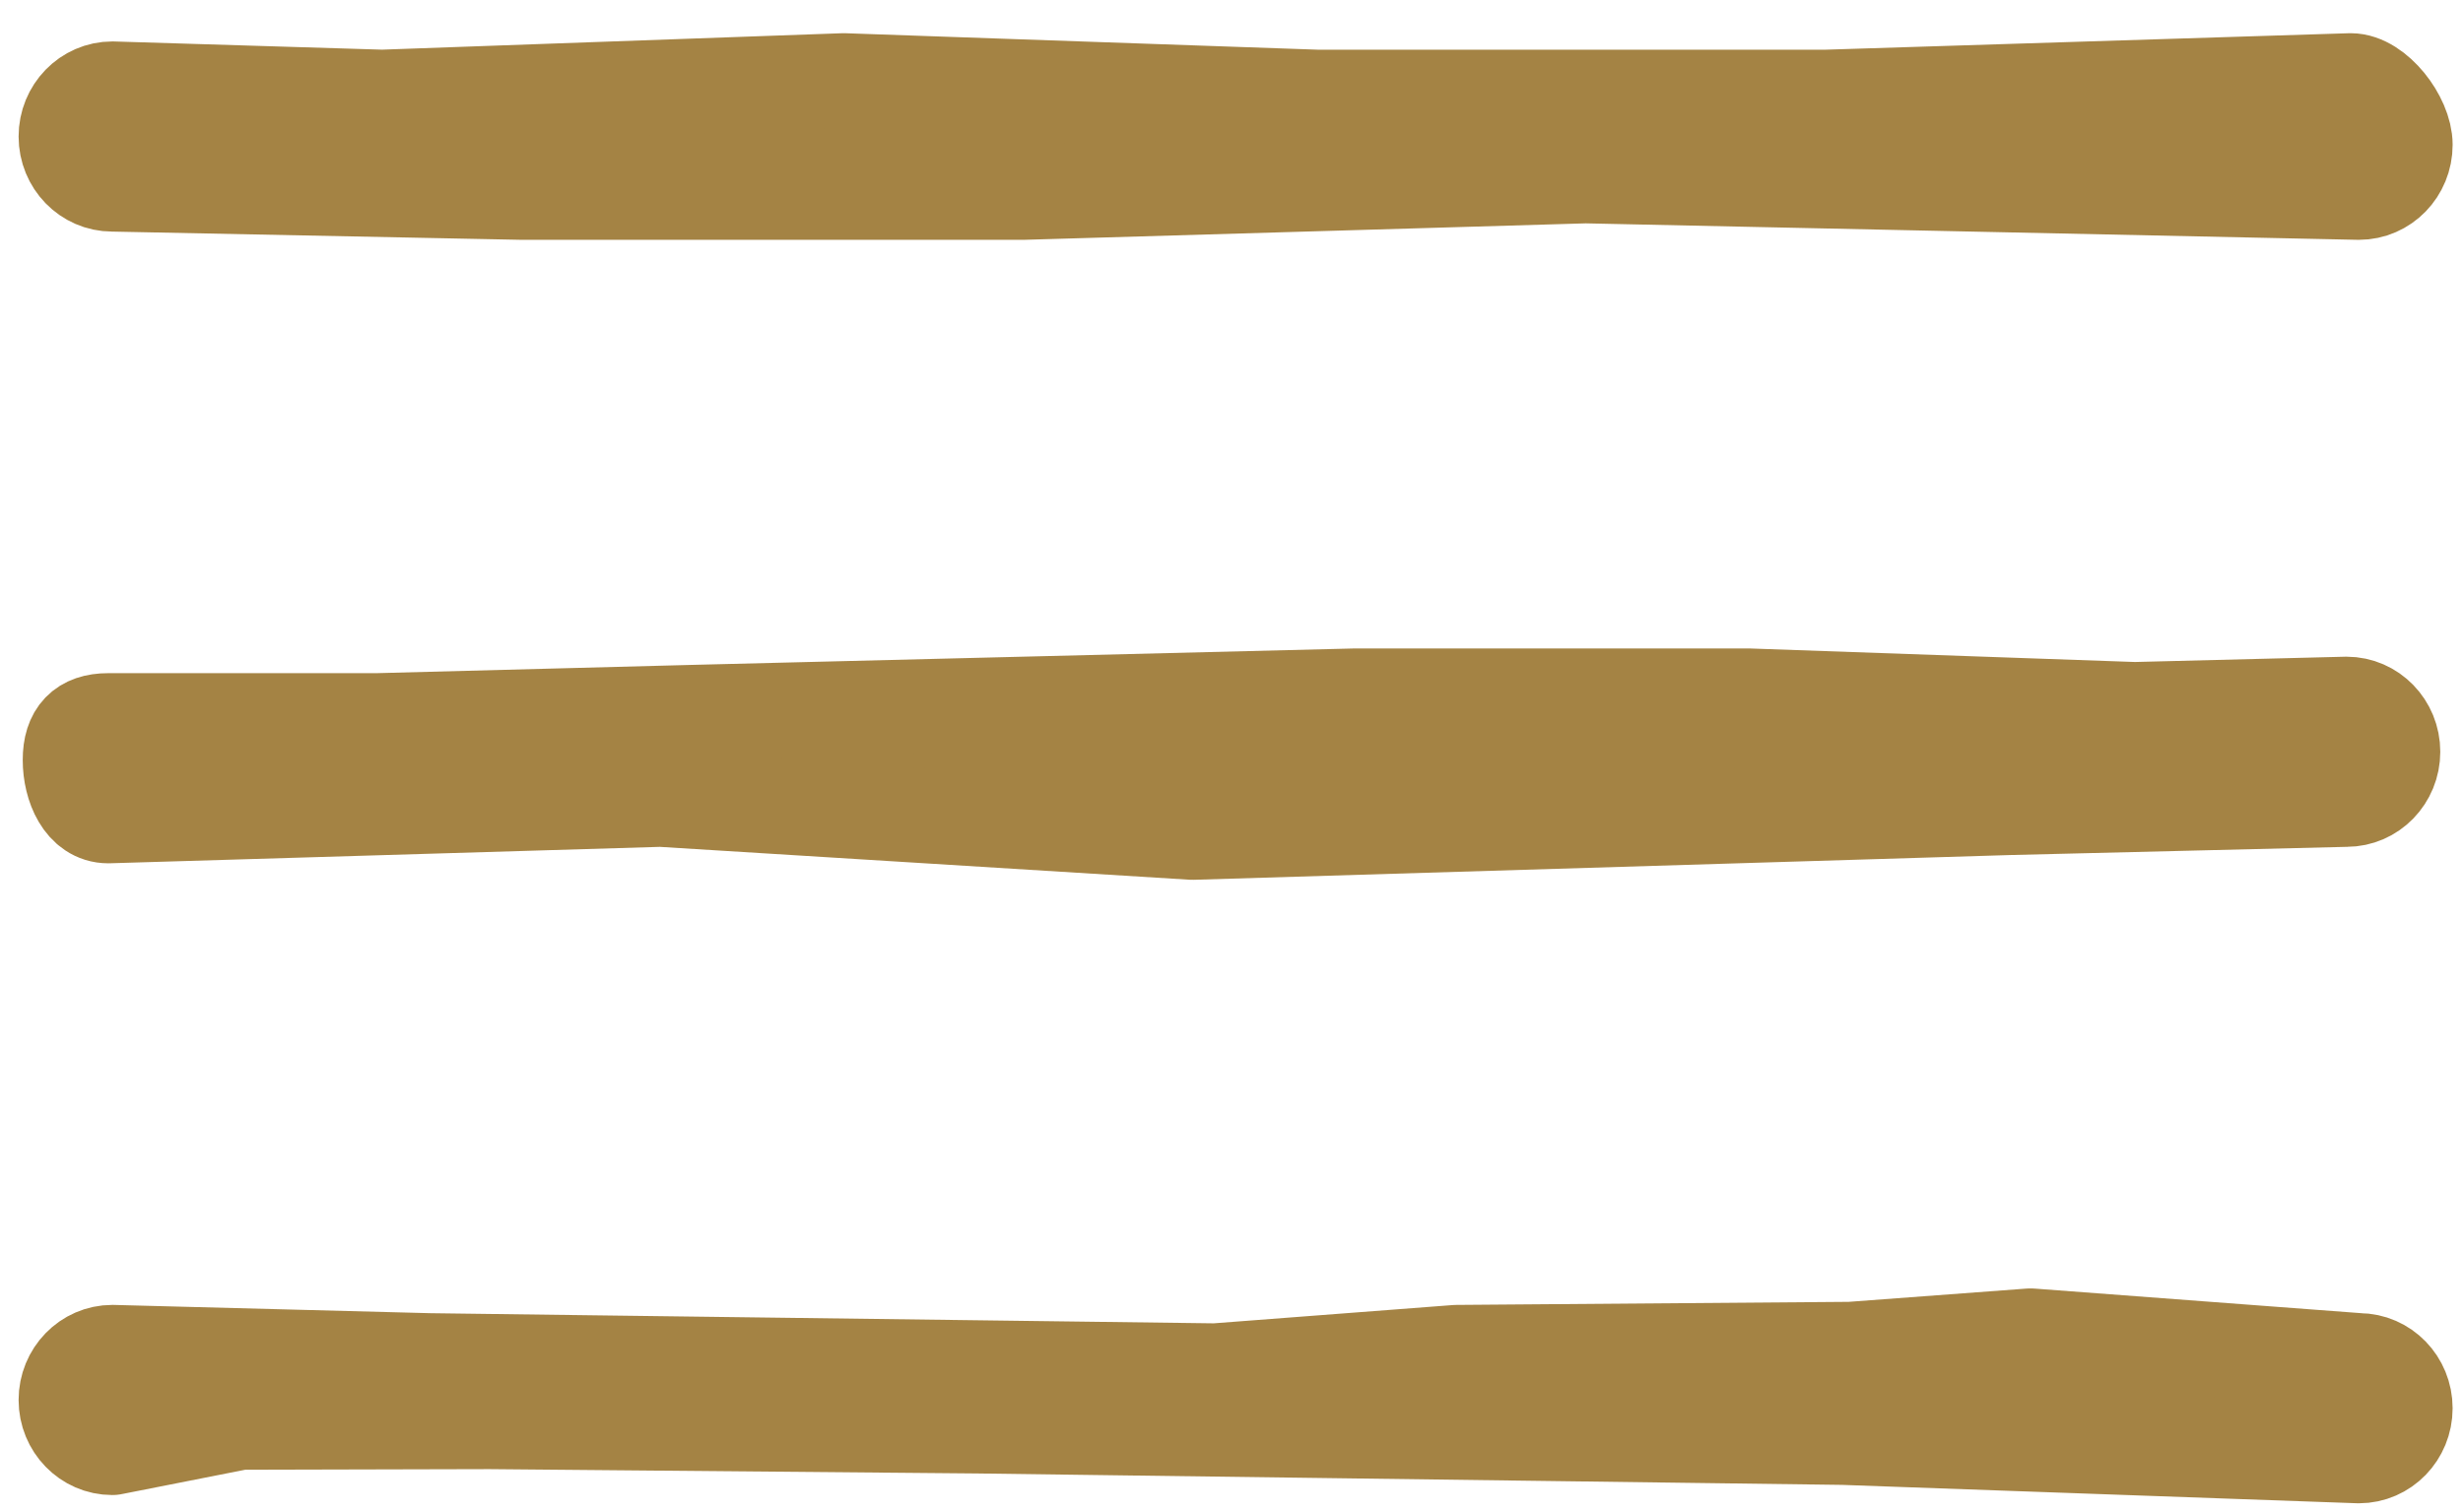 <?xml version="1.0" encoding="UTF-8" standalone="no"?>
<!-- Created with Inkscape (http://www.inkscape.org/) -->

<svg
   width="158mm"
   height="97mm"
   version="1.1"
   viewBox="0 0 158 97"
   xmlnsSvg="http://www.w3.org/2000/svg"
   id="svg7917"
   sodipodi:docname="chooseyou-hamburger-menu.svg"
   inkscape:export-filename="chooseyou-hamburger-menu.png"
   inkscape:export-xdpi="96"
   inkscape:export-ydpi="96"
   inkscape:version="1.2.2 (b0a84865, 2022-12-01)"
   xmlns:inkscape="http://www.inkscape.org/namespaces/inkscape"
   xmlns:sodipodi="http://sodipodi.sourceforge.net/DTD/sodipodi-0.dtd"
   xmlns="http://www.w3.org/2000/svg"
   xmlns:svg="http://www.w3.org/2000/svg">
  <defs
     id="defs7921" />
  <sodipodi:namedview
     id="namedview7919"
     pagecolor="#ffffff"
     bordercolor="#000000"
     borderopacity="0.25"
     inkscape:showpageshadow="2"
     inkscape:pageopacity="0.0"
     inkscape:pagecheckerboard="0"
     inkscape:deskcolor="#d1d1d1"
     inkscape:document-units="mm"
     showgrid="false"
     inkscape:zoom="0.42890431"
     inkscape:cx="41.967403"
     inkscape:cy="256.46747"
     inkscape:window-width="1309"
     inkscape:window-height="456"
     inkscape:window-x="21"
     inkscape:window-y="29"
     inkscape:window-maximized="0"
     inkscape:current-layer="svg7917" />
  <path
     style="color:#000000;fill:#a48344;fill-opacity:1;stroke:#a48344;stroke-width:6.1;stroke-linecap:round;stroke-linejoin:round;stroke-opacity:1;-inkscape-stroke:none"
     d="m 7.206,5.709 c -1.637,-4.32e-4 -2.964,1.366 -2.963,3.051 6.28e-4,1.684 1.327,3.049 2.963,3.049 l 26.281,0.529 h 32.144 l 36.085,-1.058 49.608,1.058 c 1.635,-6.45e-4 2.961,-1.365 2.961,-3.049 4.2e-4,-1.684 -1.855,-4.108 -3.491,-4.109 L 117.155,6.238 H 84.482 L 54.133,5.18 24.52,6.238 Z"
     id="path7927"
     sodipodi:nodetypes="cccccccccccccc"
     inkscape:export-filename="chooseyou-hamburger-menu.png"
     inkscape:export-xdpi="96"
     inkscape:export-ydpi="96" />
  <path
     style="color:#000000;fill:#a48344;stroke:#a48344;stroke-width:6.1;stroke-linecap:round;stroke-linejoin:round;-inkscape-stroke:none;stroke-opacity:1;fill-opacity:1"
     d="m 7.206,86.774 c -1.637,-4.31e-4 -2.964,1.366 -2.963,3.051 6.28e-4,1.684 1.327,3.049 2.963,3.049 l 8.223,-1.623 15.99,-0.039 31.305,0.278 55.519,0.733 33.08,1.18 c 1.635,-6.46e-4 2.961,-1.365 2.961,-3.049 4.2e-4,-1.684 -1.325,-3.05 -2.961,-3.051 l -21.069,-1.587 -11.53,0.861 -25.298,0.198 -15.472,1.183 -50.431,-0.653 z"
     id="path7927-3"
     sodipodi:nodetypes="cccccccccccccccc"
     inkscape:export-filename="chooseyou-hamburger-menu.png"
     inkscape:export-xdpi="96"
     inkscape:export-ydpi="96" />
  <path
     style="color:#000000;fill:#a48344;fill-opacity:1;stroke:#a48344;stroke-width:6.1;stroke-linecap:round;stroke-linejoin:round;stroke-opacity:1;-inkscape-stroke:none"
     d="m 6.942,46.241 c -1.637,-4.31e-4 -2.435,0.837 -2.434,2.522 6.286e-4,1.684 0.798,3.578 2.434,3.578 l 35.437,-1.058 34.115,2.117 52.335,-1.587 21.703,-0.529 c 1.635,-6.46e-4 2.961,-1.365 2.961,-3.049 4.2e-4,-1.684 -1.325,-3.05 -2.961,-3.051 l -13.59,0.342 -24.782,-0.871 H 86.96 l -42.643,1.058 -20.159,0.529 z"
     id="path7927-0"
     sodipodi:nodetypes="ccccccccccccccc" />
</svg>
